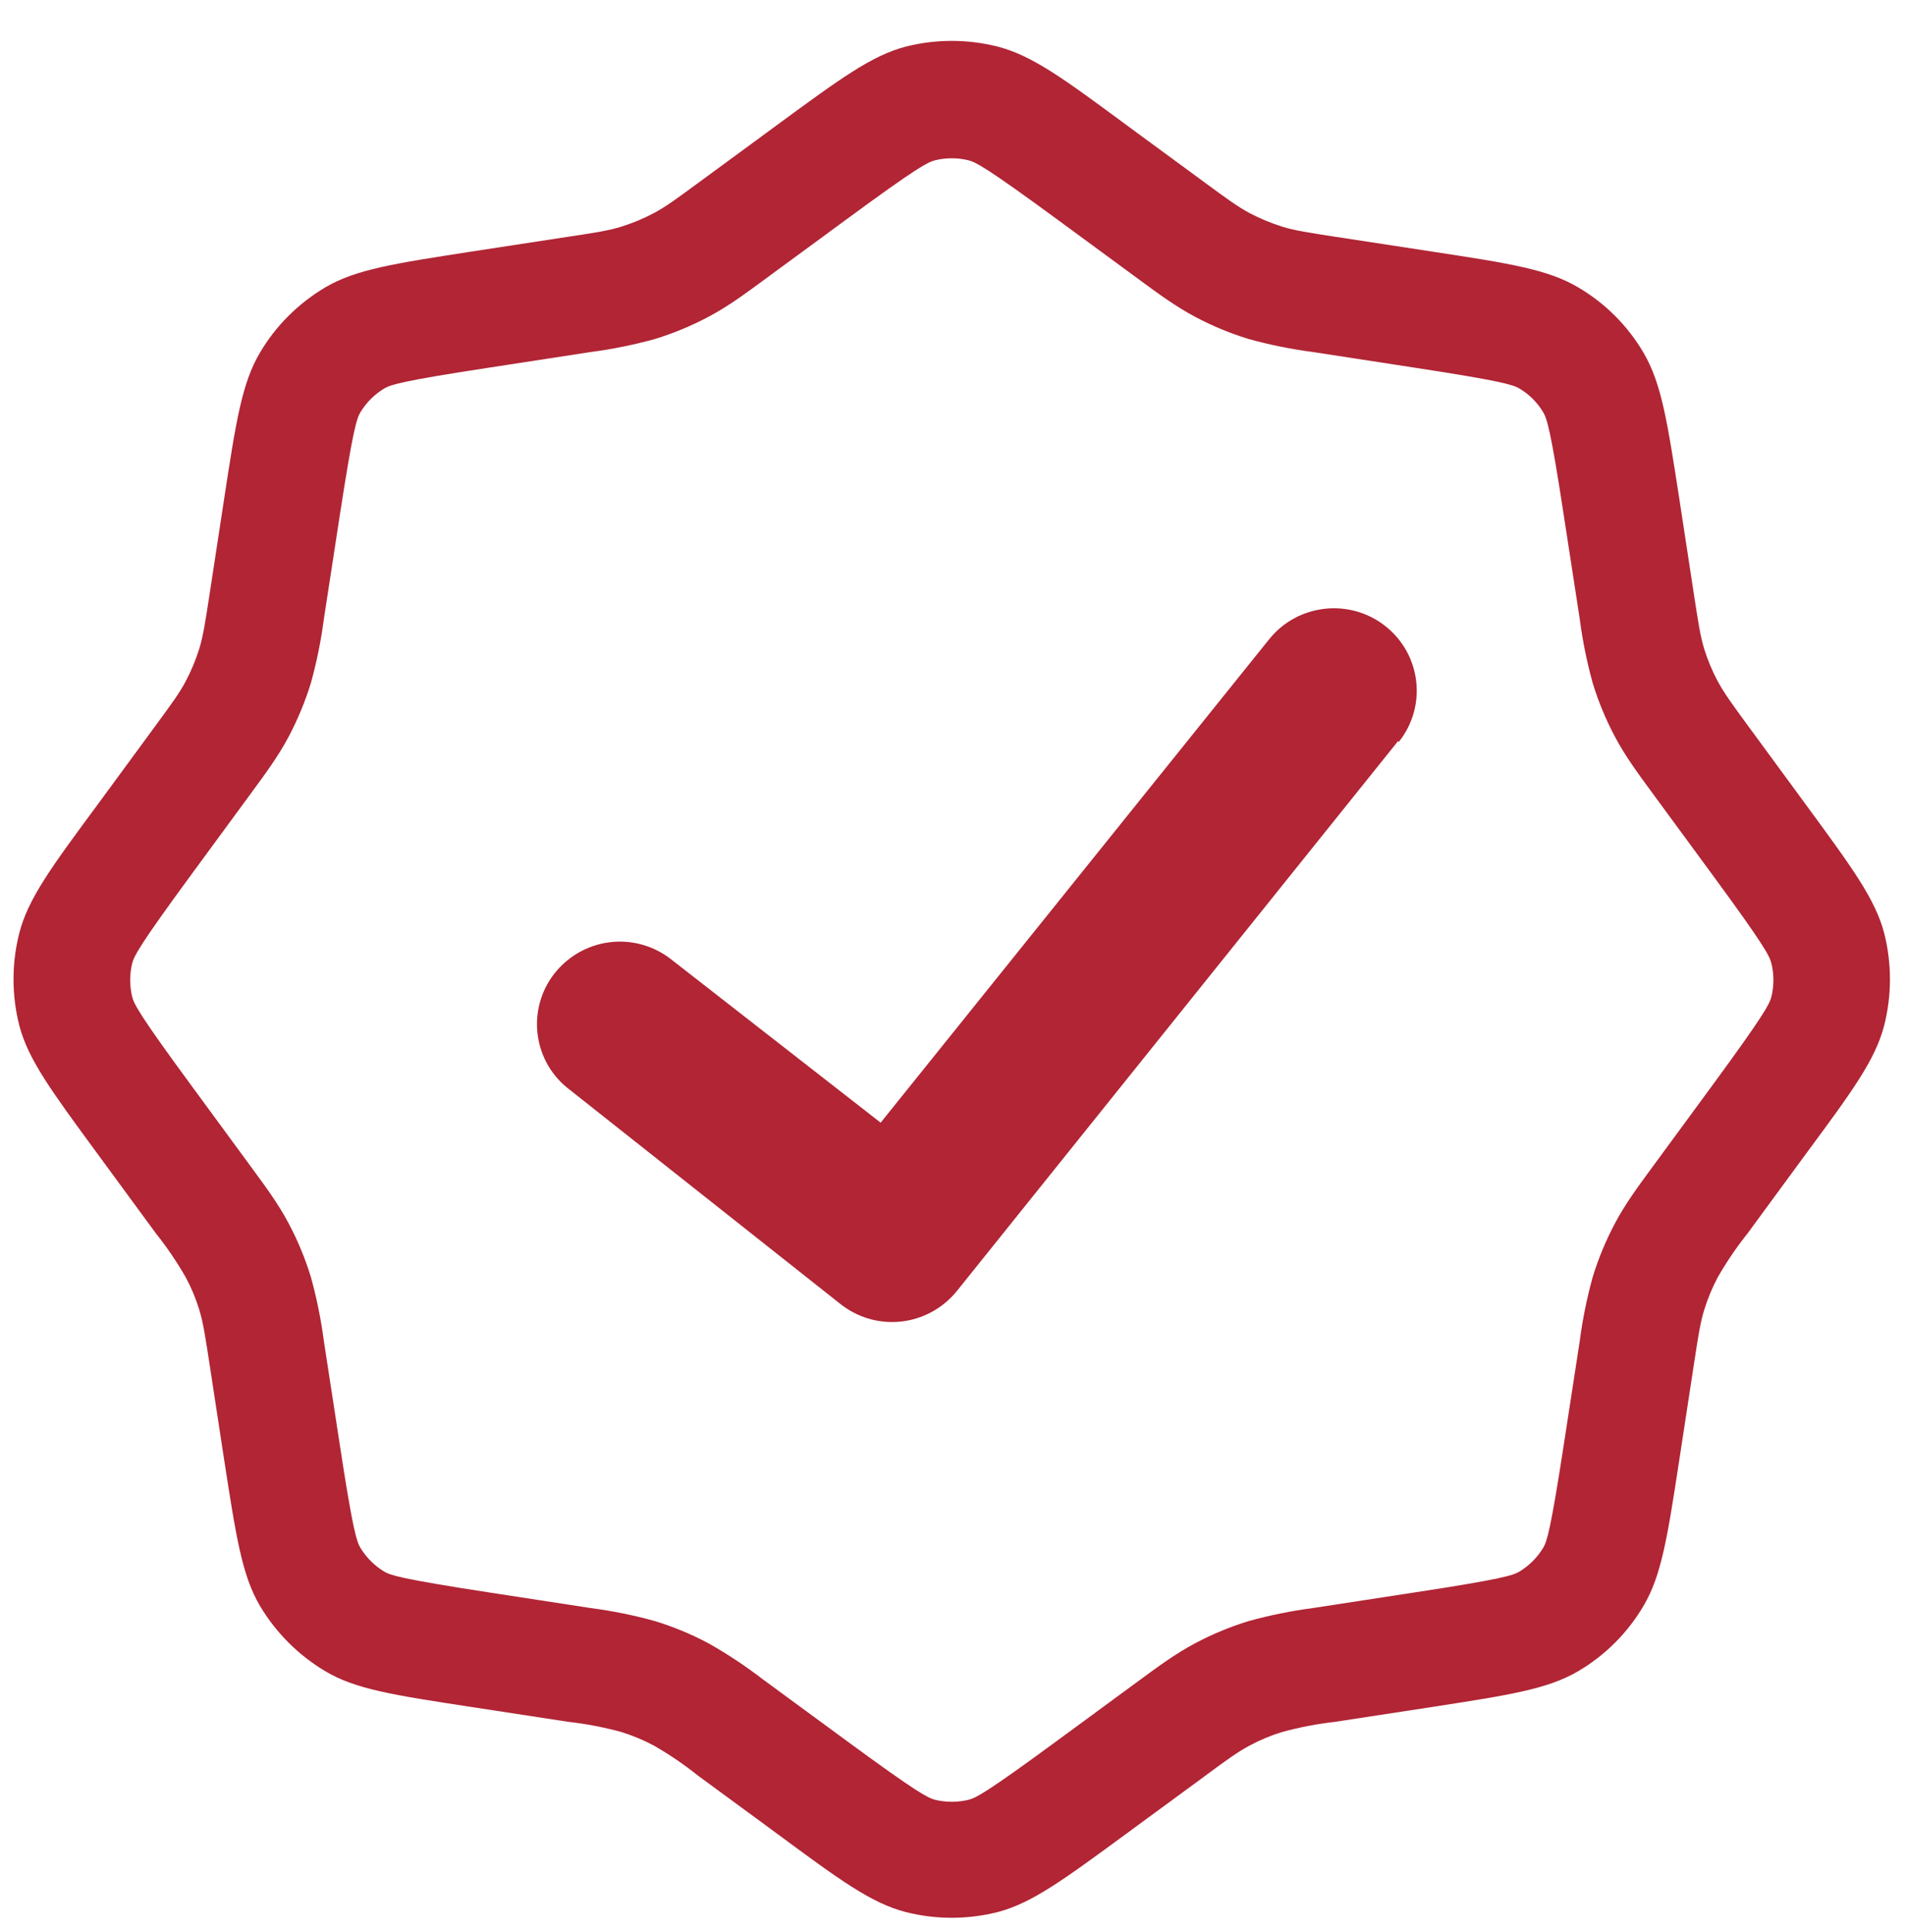 <svg width="71" height="72" viewBox="0 0 71 72" fill="none" xmlns="http://www.w3.org/2000/svg">
<g clip-path="url(#clip0_138_318)">
<path d="M52.125 27.657C53.192 26.331 52.974 24.4 51.644 23.34C50.314 22.279 48.367 22.497 47.304 23.819L32.822 41.835L25.079 35.8C24.446 35.278 23.637 35.027 22.825 35.101C22.013 35.175 21.261 35.567 20.73 36.195C20.471 36.503 20.274 36.861 20.154 37.247C20.033 37.633 19.989 38.039 20.026 38.443C20.063 38.846 20.179 39.238 20.367 39.595C20.556 39.952 20.813 40.267 21.124 40.522L31.274 48.554C31.915 49.082 32.736 49.333 33.558 49.249C34.38 49.166 35.136 48.757 35.662 48.11L52.112 27.609L52.125 27.657Z" fill="#B12535"/>
<path fill-rule="evenodd" clip-rule="evenodd" d="M28.981 4.644C31.317 2.929 32.486 2.072 33.75 1.739C34.88 1.452 36.063 1.452 37.193 1.739C38.471 2.072 39.643 2.929 41.962 4.644L44.924 6.818C45.733 7.413 46.14 7.711 46.577 7.943C46.968 8.147 47.375 8.316 47.798 8.45C48.275 8.595 48.769 8.669 49.762 8.822L53.394 9.378C56.259 9.815 57.69 10.038 58.819 10.708C59.825 11.298 60.665 12.138 61.255 13.145C61.925 14.282 62.144 15.717 62.586 18.57L63.141 22.201C63.294 23.194 63.369 23.693 63.513 24.17C63.644 24.593 63.813 24.998 64.02 25.386C64.257 25.823 64.55 26.23 65.145 27.04L67.319 30.002C69.034 32.338 69.892 33.506 70.224 34.77C70.511 35.9 70.511 37.084 70.224 38.213C69.896 39.491 69.034 40.663 67.319 42.982L65.145 45.944C64.729 46.466 64.353 47.019 64.02 47.598C63.813 47.989 63.643 48.399 63.513 48.823C63.369 49.295 63.294 49.79 63.141 50.783L62.586 54.414C62.148 57.28 61.925 58.71 61.255 59.839C60.665 60.845 59.825 61.685 58.819 62.276C57.681 62.945 56.246 63.164 53.394 63.606L49.762 64.162C49.099 64.237 48.442 64.363 47.798 64.538C47.375 64.666 46.968 64.835 46.577 65.045C46.14 65.277 45.733 65.57 44.924 66.17L41.962 68.344C39.626 70.059 38.457 70.916 37.193 71.249C36.063 71.536 34.88 71.536 33.75 71.249C32.472 70.916 31.3 70.059 28.981 68.344L26.019 66.17C25.497 65.753 24.945 65.377 24.366 65.045C23.976 64.838 23.567 64.668 23.145 64.538C22.501 64.363 21.844 64.237 21.18 64.162L17.549 63.606C14.684 63.168 13.249 62.95 12.124 62.276C11.122 61.679 10.284 60.842 9.687 59.839C9.018 58.702 8.799 57.267 8.357 54.414L7.802 50.783C7.649 49.79 7.574 49.295 7.43 48.818C7.302 48.395 7.132 47.987 6.922 47.598C6.59 47.019 6.214 46.466 5.798 45.944L3.624 42.982C1.909 40.646 1.051 39.482 0.719 38.213C0.432 37.084 0.432 35.9 0.719 34.77C1.047 33.493 1.909 32.32 3.624 30.002L5.798 27.04C6.393 26.23 6.691 25.823 6.922 25.386C7.127 24.998 7.296 24.591 7.43 24.165C7.574 23.688 7.649 23.194 7.802 22.201L8.357 18.57C8.795 15.704 9.018 14.269 9.687 13.145C10.278 12.138 11.118 11.307 12.124 10.708C13.262 10.038 14.697 9.82 17.549 9.378L21.18 8.822C22.174 8.673 22.672 8.595 23.145 8.45C23.568 8.319 23.975 8.15 24.366 7.943C24.803 7.711 25.21 7.413 26.019 6.818L28.981 4.644ZM39.394 8.17L42.504 10.454C43.165 10.94 43.817 11.421 44.543 11.806C45.185 12.147 45.85 12.423 46.538 12.633C47.325 12.85 48.126 13.013 48.935 13.118L52.751 13.705C55.992 14.203 56.395 14.339 56.631 14.479C57.002 14.701 57.296 14.995 57.515 15.363C57.655 15.599 57.795 16.002 58.289 19.243L58.876 23.058C58.981 23.868 59.144 24.669 59.361 25.456C59.574 26.15 59.85 26.815 60.188 27.451C60.573 28.177 61.054 28.829 61.54 29.49L63.824 32.6C65.766 35.243 65.95 35.623 66.02 35.895C66.121 36.306 66.121 36.735 66.02 37.146C65.95 37.413 65.766 37.793 63.824 40.44L61.54 43.551C61.054 44.212 60.573 44.863 60.188 45.59C59.85 46.227 59.573 46.895 59.361 47.585C59.144 48.371 58.981 49.173 58.876 49.982L58.289 53.797C57.791 57.039 57.655 57.441 57.515 57.678C57.296 58.039 56.993 58.342 56.631 58.562C56.395 58.702 55.992 58.842 52.751 59.336L48.935 59.922C48.126 60.028 47.325 60.19 46.538 60.408C45.848 60.62 45.18 60.896 44.543 61.235C43.817 61.62 43.165 62.101 42.504 62.587L39.394 64.87C36.751 66.813 36.37 66.997 36.099 67.067C35.688 67.167 35.259 67.167 34.848 67.067C34.581 66.997 34.2 66.813 31.554 64.87L28.443 62.587C27.796 62.089 27.115 61.637 26.404 61.235C25.767 60.896 25.099 60.62 24.409 60.408C23.622 60.19 22.821 60.028 22.012 59.922L18.197 59.336C14.955 58.837 14.552 58.702 14.316 58.562C13.955 58.342 13.652 58.039 13.432 57.678C13.292 57.441 13.152 57.039 12.658 53.797L12.072 49.982C11.966 49.173 11.804 48.371 11.586 47.585C11.374 46.895 11.098 46.227 10.759 45.59C10.374 44.863 9.893 44.212 9.407 43.551L7.124 40.44C5.181 37.798 4.997 37.417 4.927 37.146C4.827 36.735 4.827 36.306 4.927 35.895C4.997 35.628 5.181 35.247 7.124 32.6L9.407 29.49C9.893 28.829 10.374 28.177 10.759 27.451C11.098 26.809 11.373 26.144 11.586 25.456C11.804 24.669 11.966 23.868 12.072 23.058L12.658 19.243C13.157 16.002 13.292 15.599 13.432 15.363C13.652 15.001 13.955 14.698 14.316 14.479C14.552 14.339 14.955 14.199 18.197 13.705L22.012 13.118C22.821 13.013 23.622 12.85 24.409 12.633C25.104 12.42 25.768 12.144 26.404 11.806C27.131 11.421 27.782 10.94 28.443 10.454L31.554 8.17C34.196 6.228 34.577 6.044 34.848 5.974C35.259 5.873 35.688 5.873 36.099 5.974C36.366 6.044 36.747 6.228 39.394 8.17Z" fill="#B12535"/>
</g>
<defs>
<clipPath id="clip0_138_318">
<rect width="70" height="71" fill="white" transform="translate(0.5 0.5)"/>
</clipPath>
</defs>
</svg>
